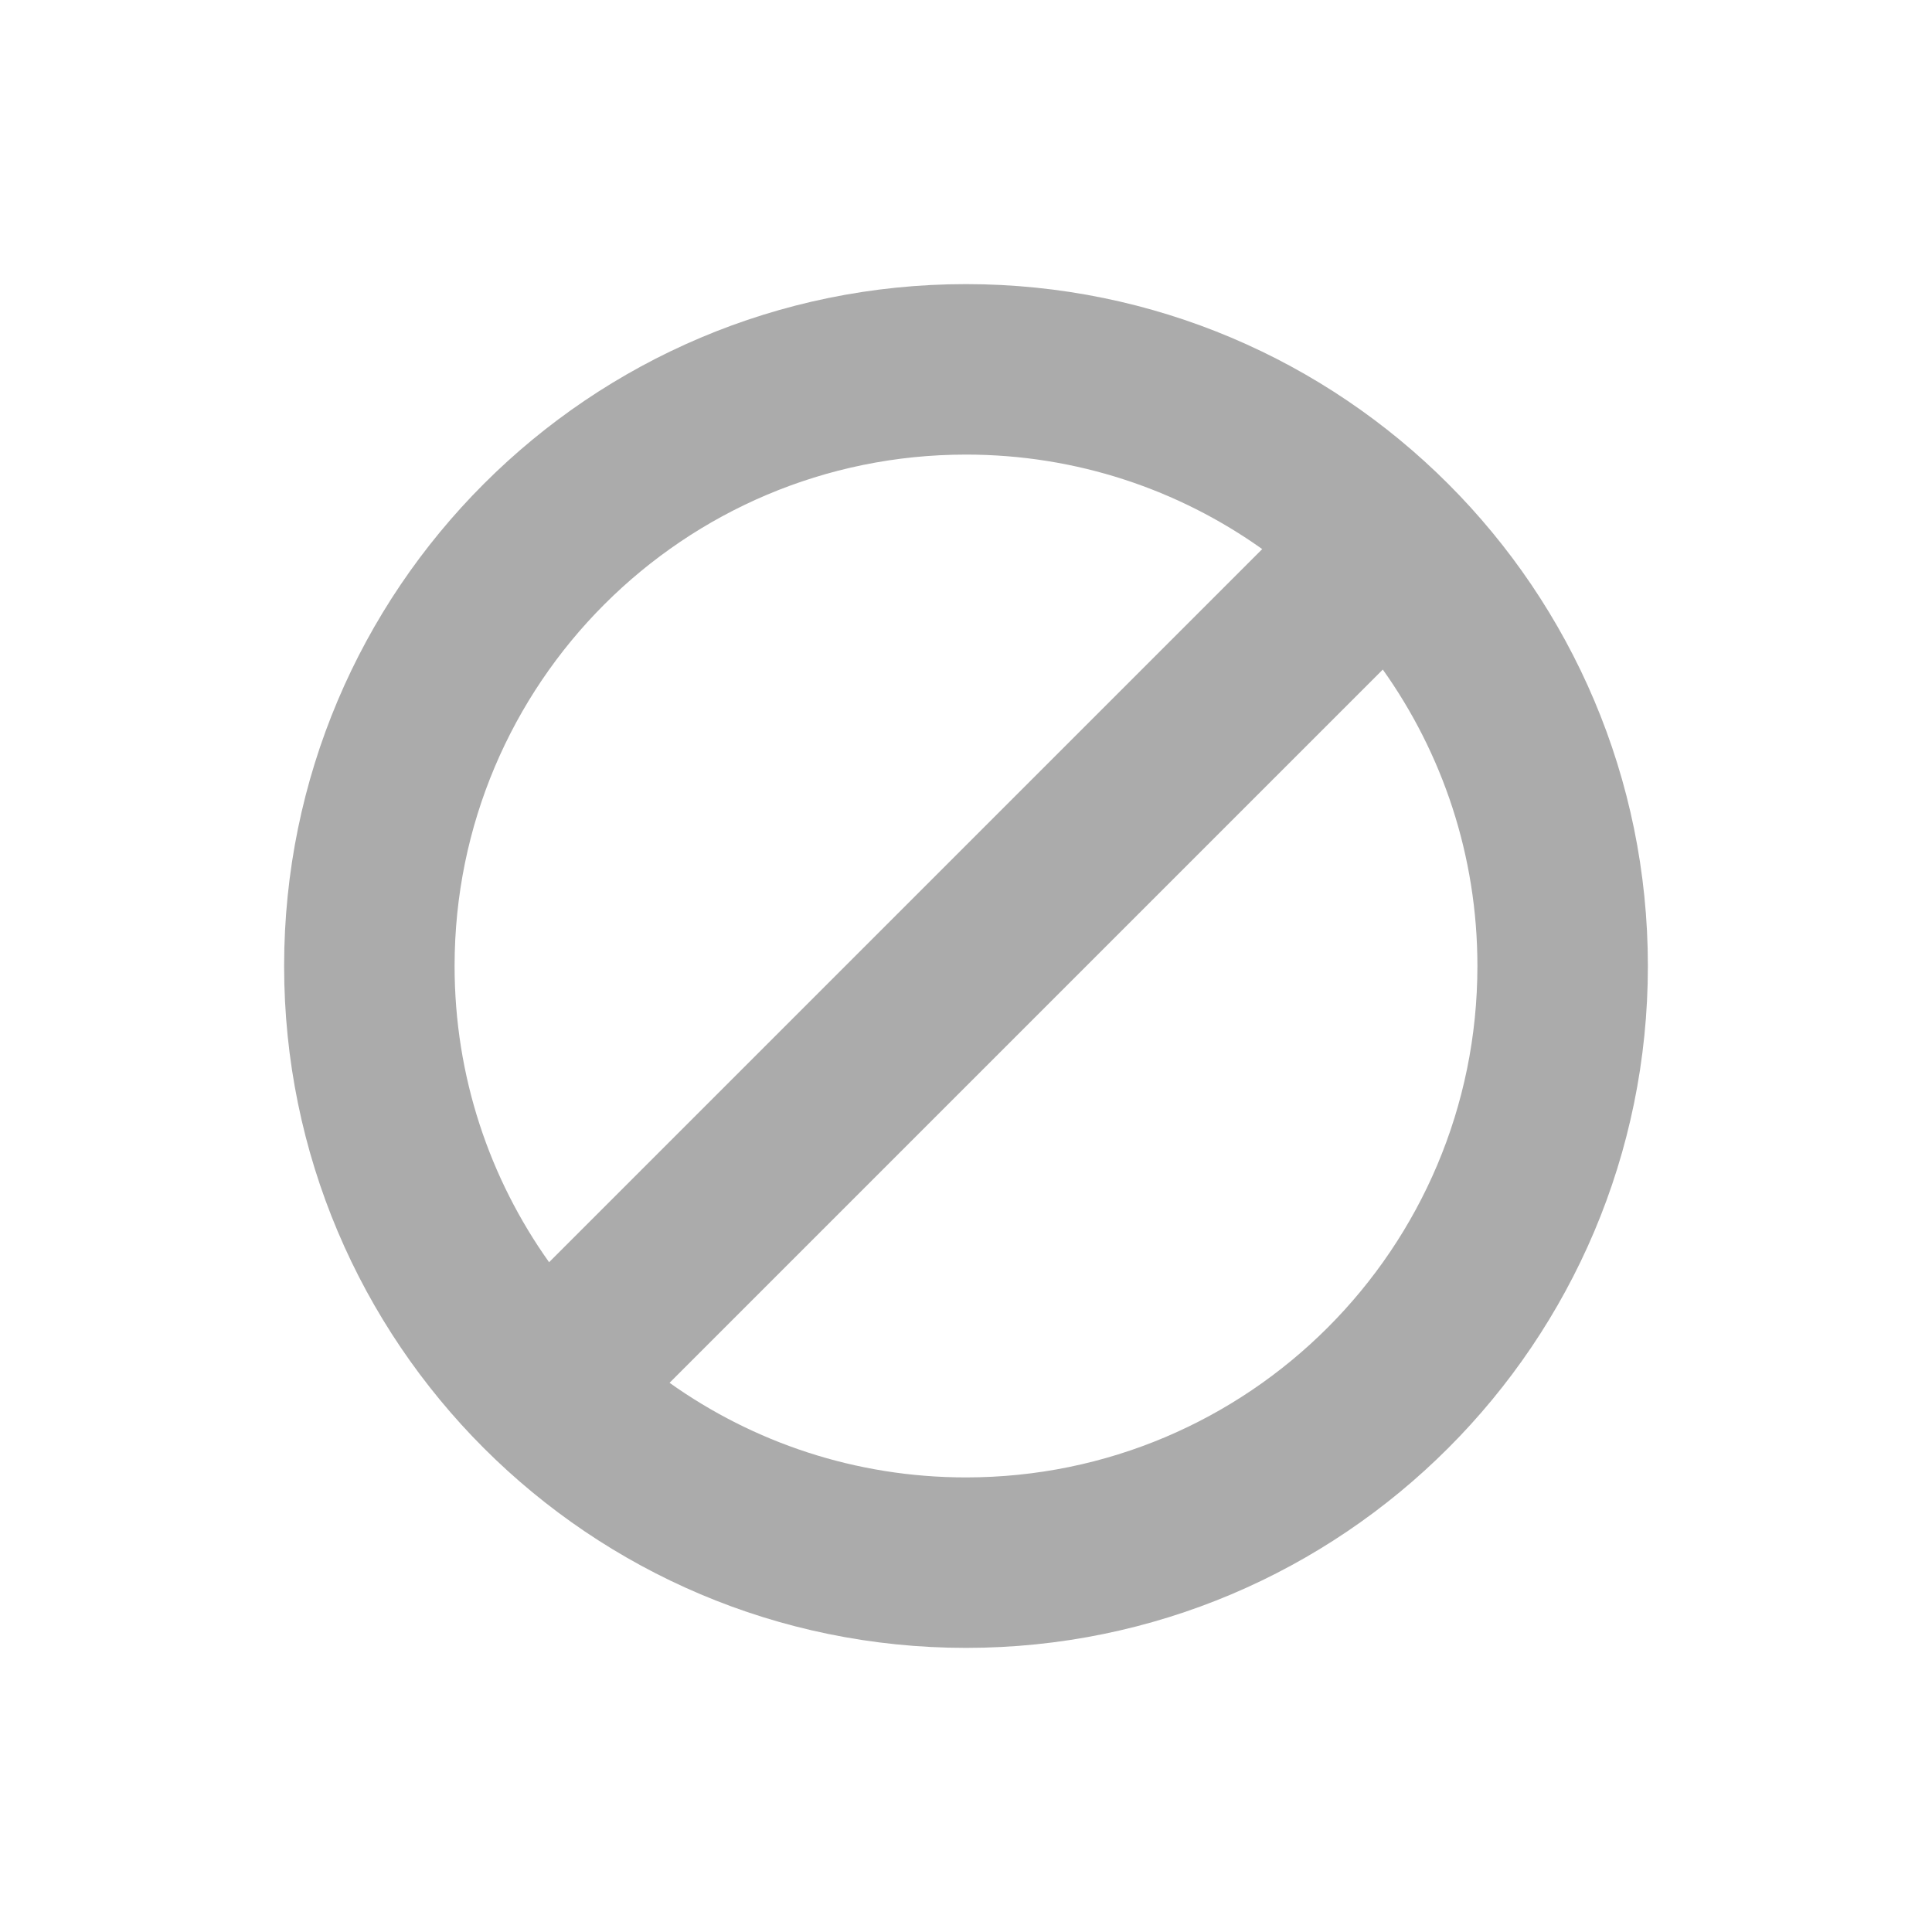 <?xml version="1.0" encoding="UTF-8"?>
<svg width="34px" height="34px" viewBox="0 0 34 34" version="1.1" xmlns="http://www.w3.org/2000/svg" xmlns:xlink="http://www.w3.org/1999/xlink">
    <!-- Generator: Sketch 55.2 (78181) - https://sketchapp.com -->
    <title>Btn Icon/prohibit</title>
    <desc>Created with Sketch.</desc>
    <g id="Make" stroke="none" stroke-width="1" fill="none" fill-rule="evenodd">
        <g id="C-44&gt;Design-Complete-4&gt;JP" transform="translate(-62, -542)">
            <g id="Content" transform="translate(15, 22)">
                <g id="05_Bottom-Btn" transform="translate(0, 355)">
                    <g id="Btn/Publish" transform="translate(0, 156)">
                        <g id="Btn-Icon/prohibit" transform="translate(47, 9)">
                            <g>
                                <g>
                                    <g>
                                        <g>
                                            <rect id="Rectangle" fill="#D8D8D8" opacity="0.01" x="0" y="0" width="34" height="34"></rect>
                                            <path d="M11.783,24.335 C13.255,25.383 15.055,26 17,26 C21.971,26 26,21.971 26,17 C26,15.055 25.383,13.255 24.335,11.783 L11.783,24.335 Z M9.663,22.213 L22.213,9.663 C20.742,8.616 18.943,8 17,8 C12.029,8 8,12.029 8,17 C8,18.943 8.616,20.742 9.663,22.213 Z M17,29 C10.373,29 5,23.627 5,17 C5,10.373 10.373,5 17,5 C23.627,5 29,10.373 29,17 C29,23.627 23.627,29 17,29 Z" id="Oval" fill="#ABABAB" fill-rule="nonzero"></path>
                                        </g>
                                    </g>
                                </g>
                            </g>
                        </g>
                    </g>
                </g>
            </g>
        </g>
    </g>
</svg>